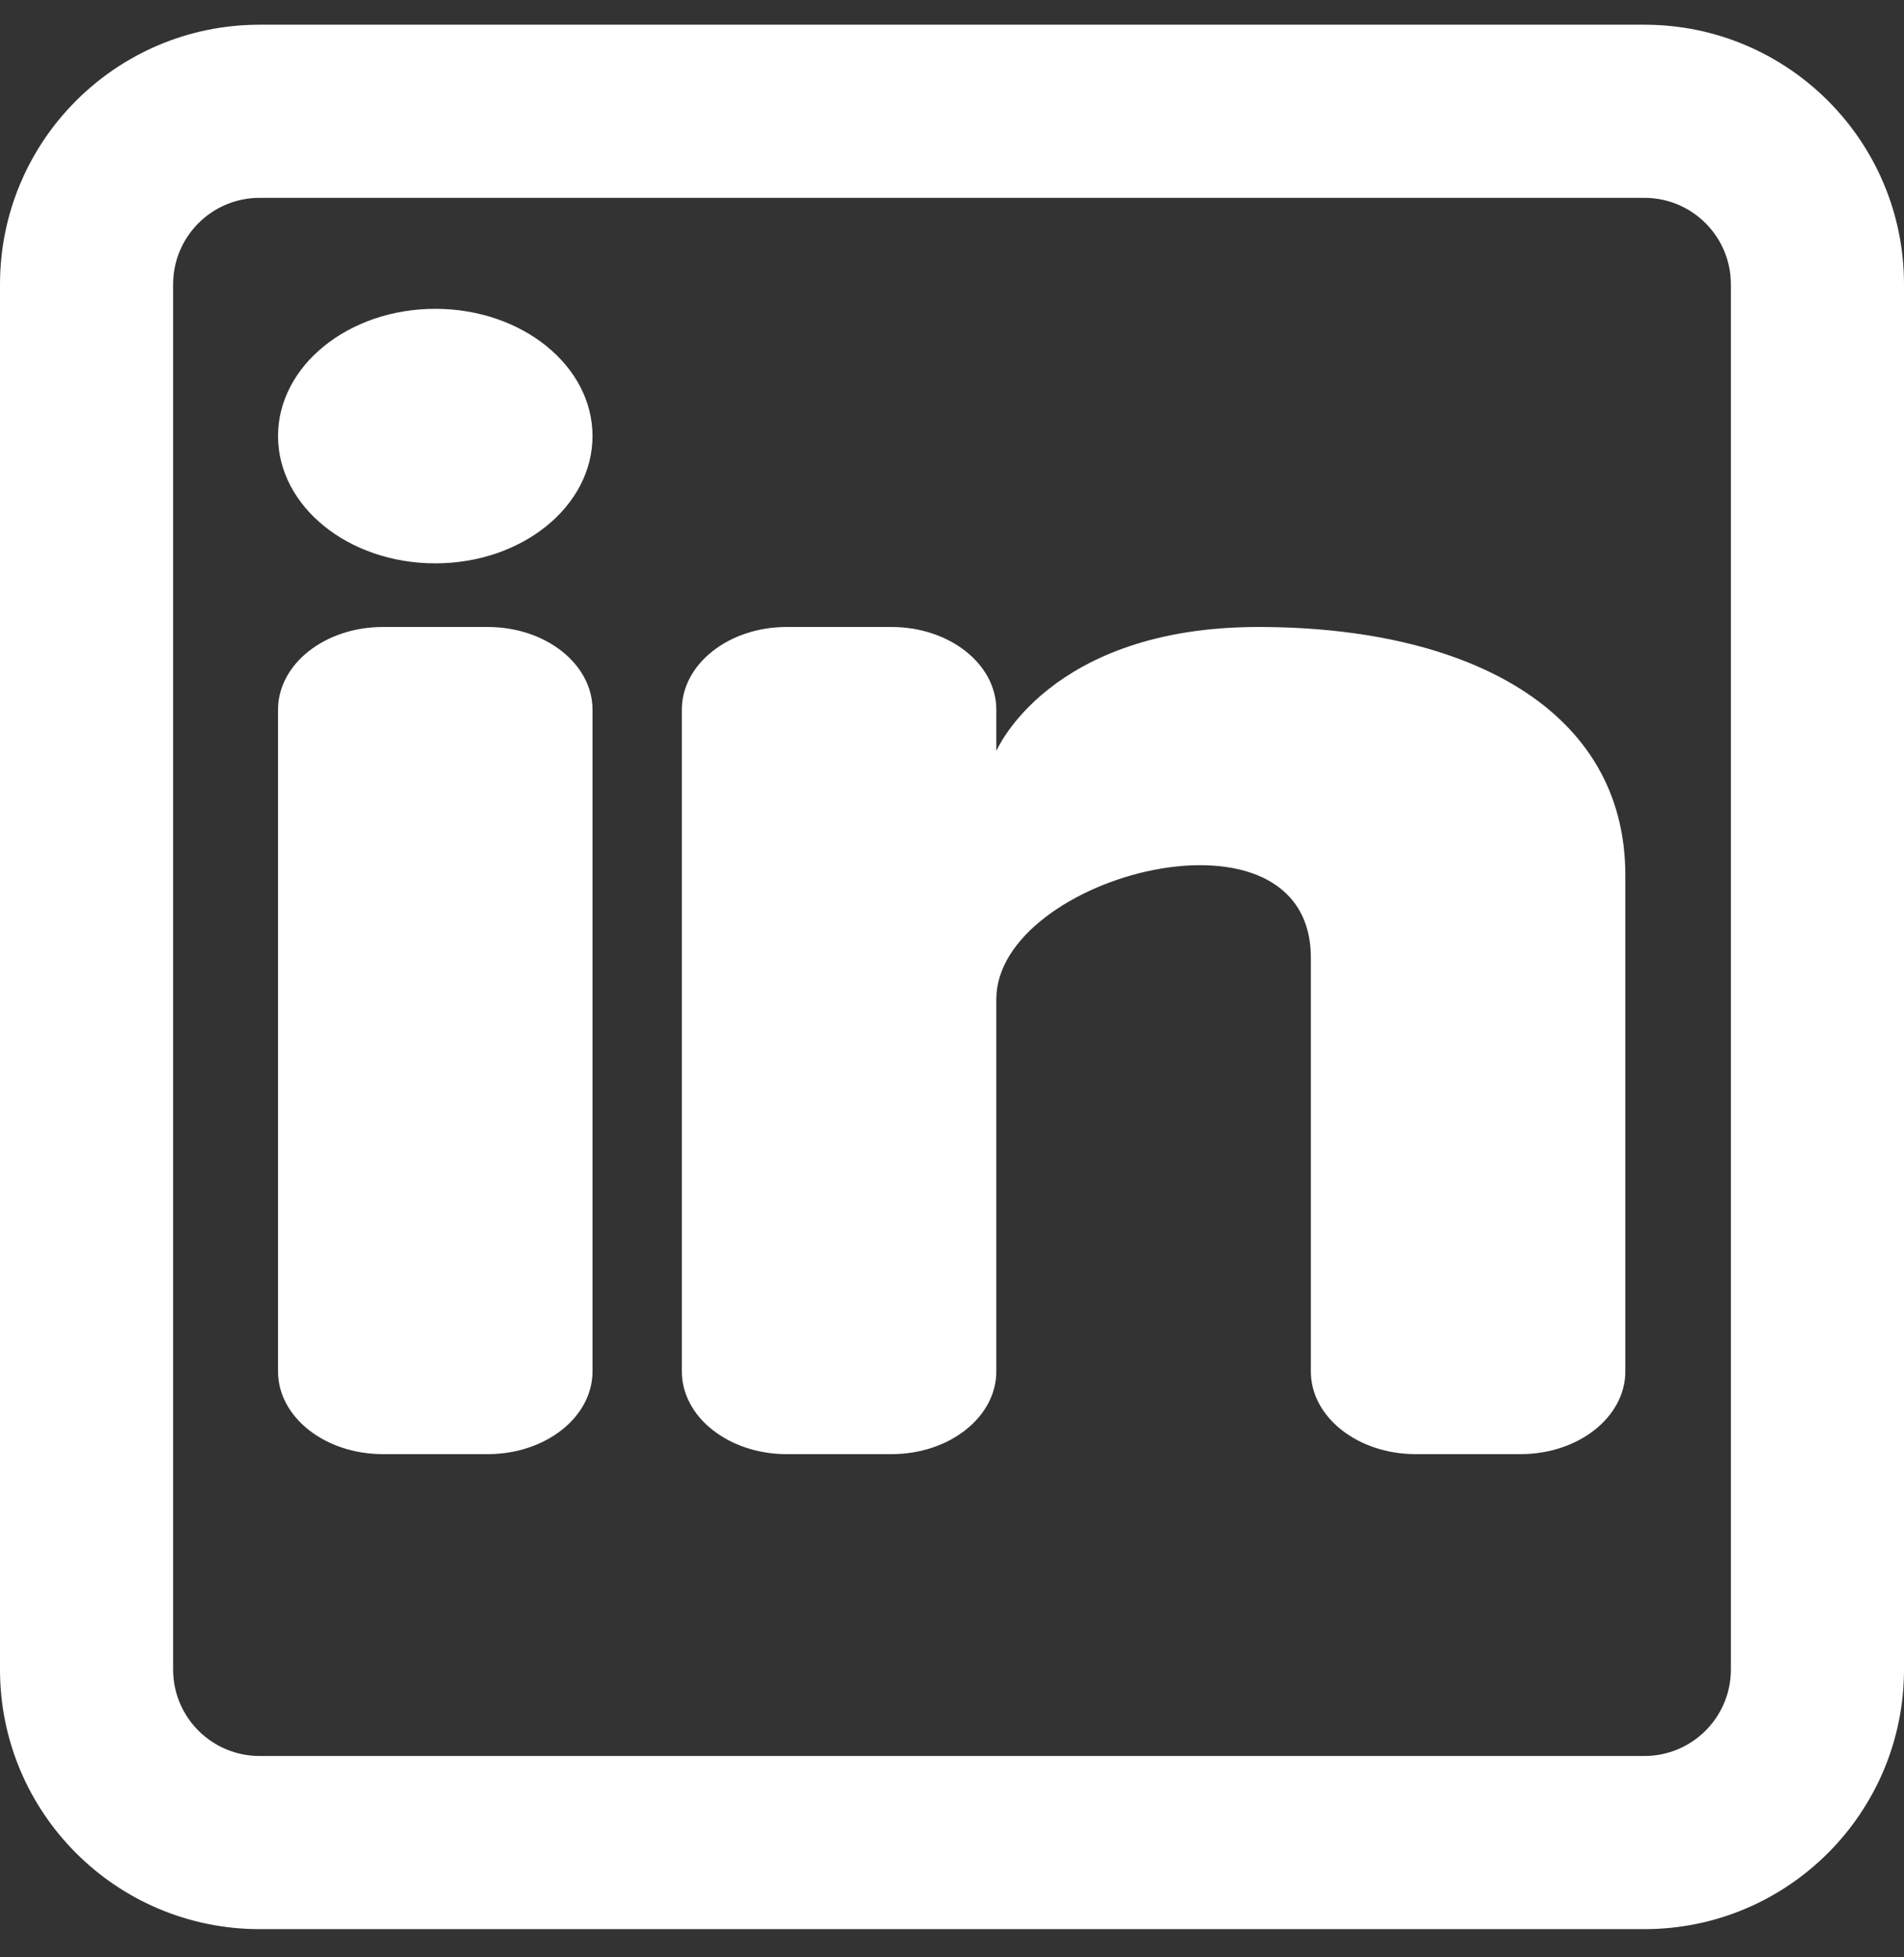 <svg width="36" height="37" viewBox="0 0 36 37" fill="none" xmlns="http://www.w3.org/2000/svg">
<rect x="0" y="0" width="36" height="37" fill="#333333" stroke="none"/>
<path fill-rule="evenodd" clip-rule="evenodd" d="M31.091 0.467C33.802 0.467 36 2.665 36 5.376V31.558C36 34.269 33.802 36.467 31.091 36.467H4.909C2.198 36.467 0 34.269 0 31.558V5.376C0 2.665 2.198 0.467 4.909 0.467H31.091ZM31.091 3.74C31.995 3.74 32.727 4.472 32.727 5.376V31.558C32.727 32.462 31.995 33.194 31.091 33.194H4.909C4.005 33.194 3.273 32.462 3.273 31.558V5.376C3.273 4.472 4.005 3.74 4.909 3.74H31.091Z" fill="white"/>
<path d="M8.23 10.649C9.872 10.649 11.203 9.572 11.203 8.243C11.203 6.915 9.872 5.838 8.23 5.838C6.588 5.838 5.257 6.915 5.257 8.243C5.257 9.572 6.588 10.649 8.23 10.649Z" fill="white"/>
<path d="M5.257 13.415C5.257 12.552 6.144 11.852 7.239 11.852H9.221C10.316 11.852 11.203 12.552 11.203 13.415V25.924C11.203 26.788 10.316 27.488 9.221 27.488H7.239C6.144 27.488 5.257 26.788 5.257 25.924V13.415Z" fill="white"/>
<path d="M14.874 27.488H16.856C17.951 27.488 18.838 26.788 18.838 25.924V18.888C18.838 16.543 24.785 14.979 24.785 18.106V25.925C24.785 26.788 25.672 27.488 26.767 27.488H28.749C29.844 27.488 30.731 26.788 30.731 25.924V16.543C30.731 13.415 27.758 11.852 23.794 11.852C19.829 11.852 18.838 14.197 18.838 14.197V13.415C18.838 12.552 17.951 11.852 16.856 11.852H14.874C13.78 11.852 12.892 12.552 12.892 13.415V25.924C12.892 26.788 13.78 27.488 14.874 27.488Z" fill="white"/>
</svg>
